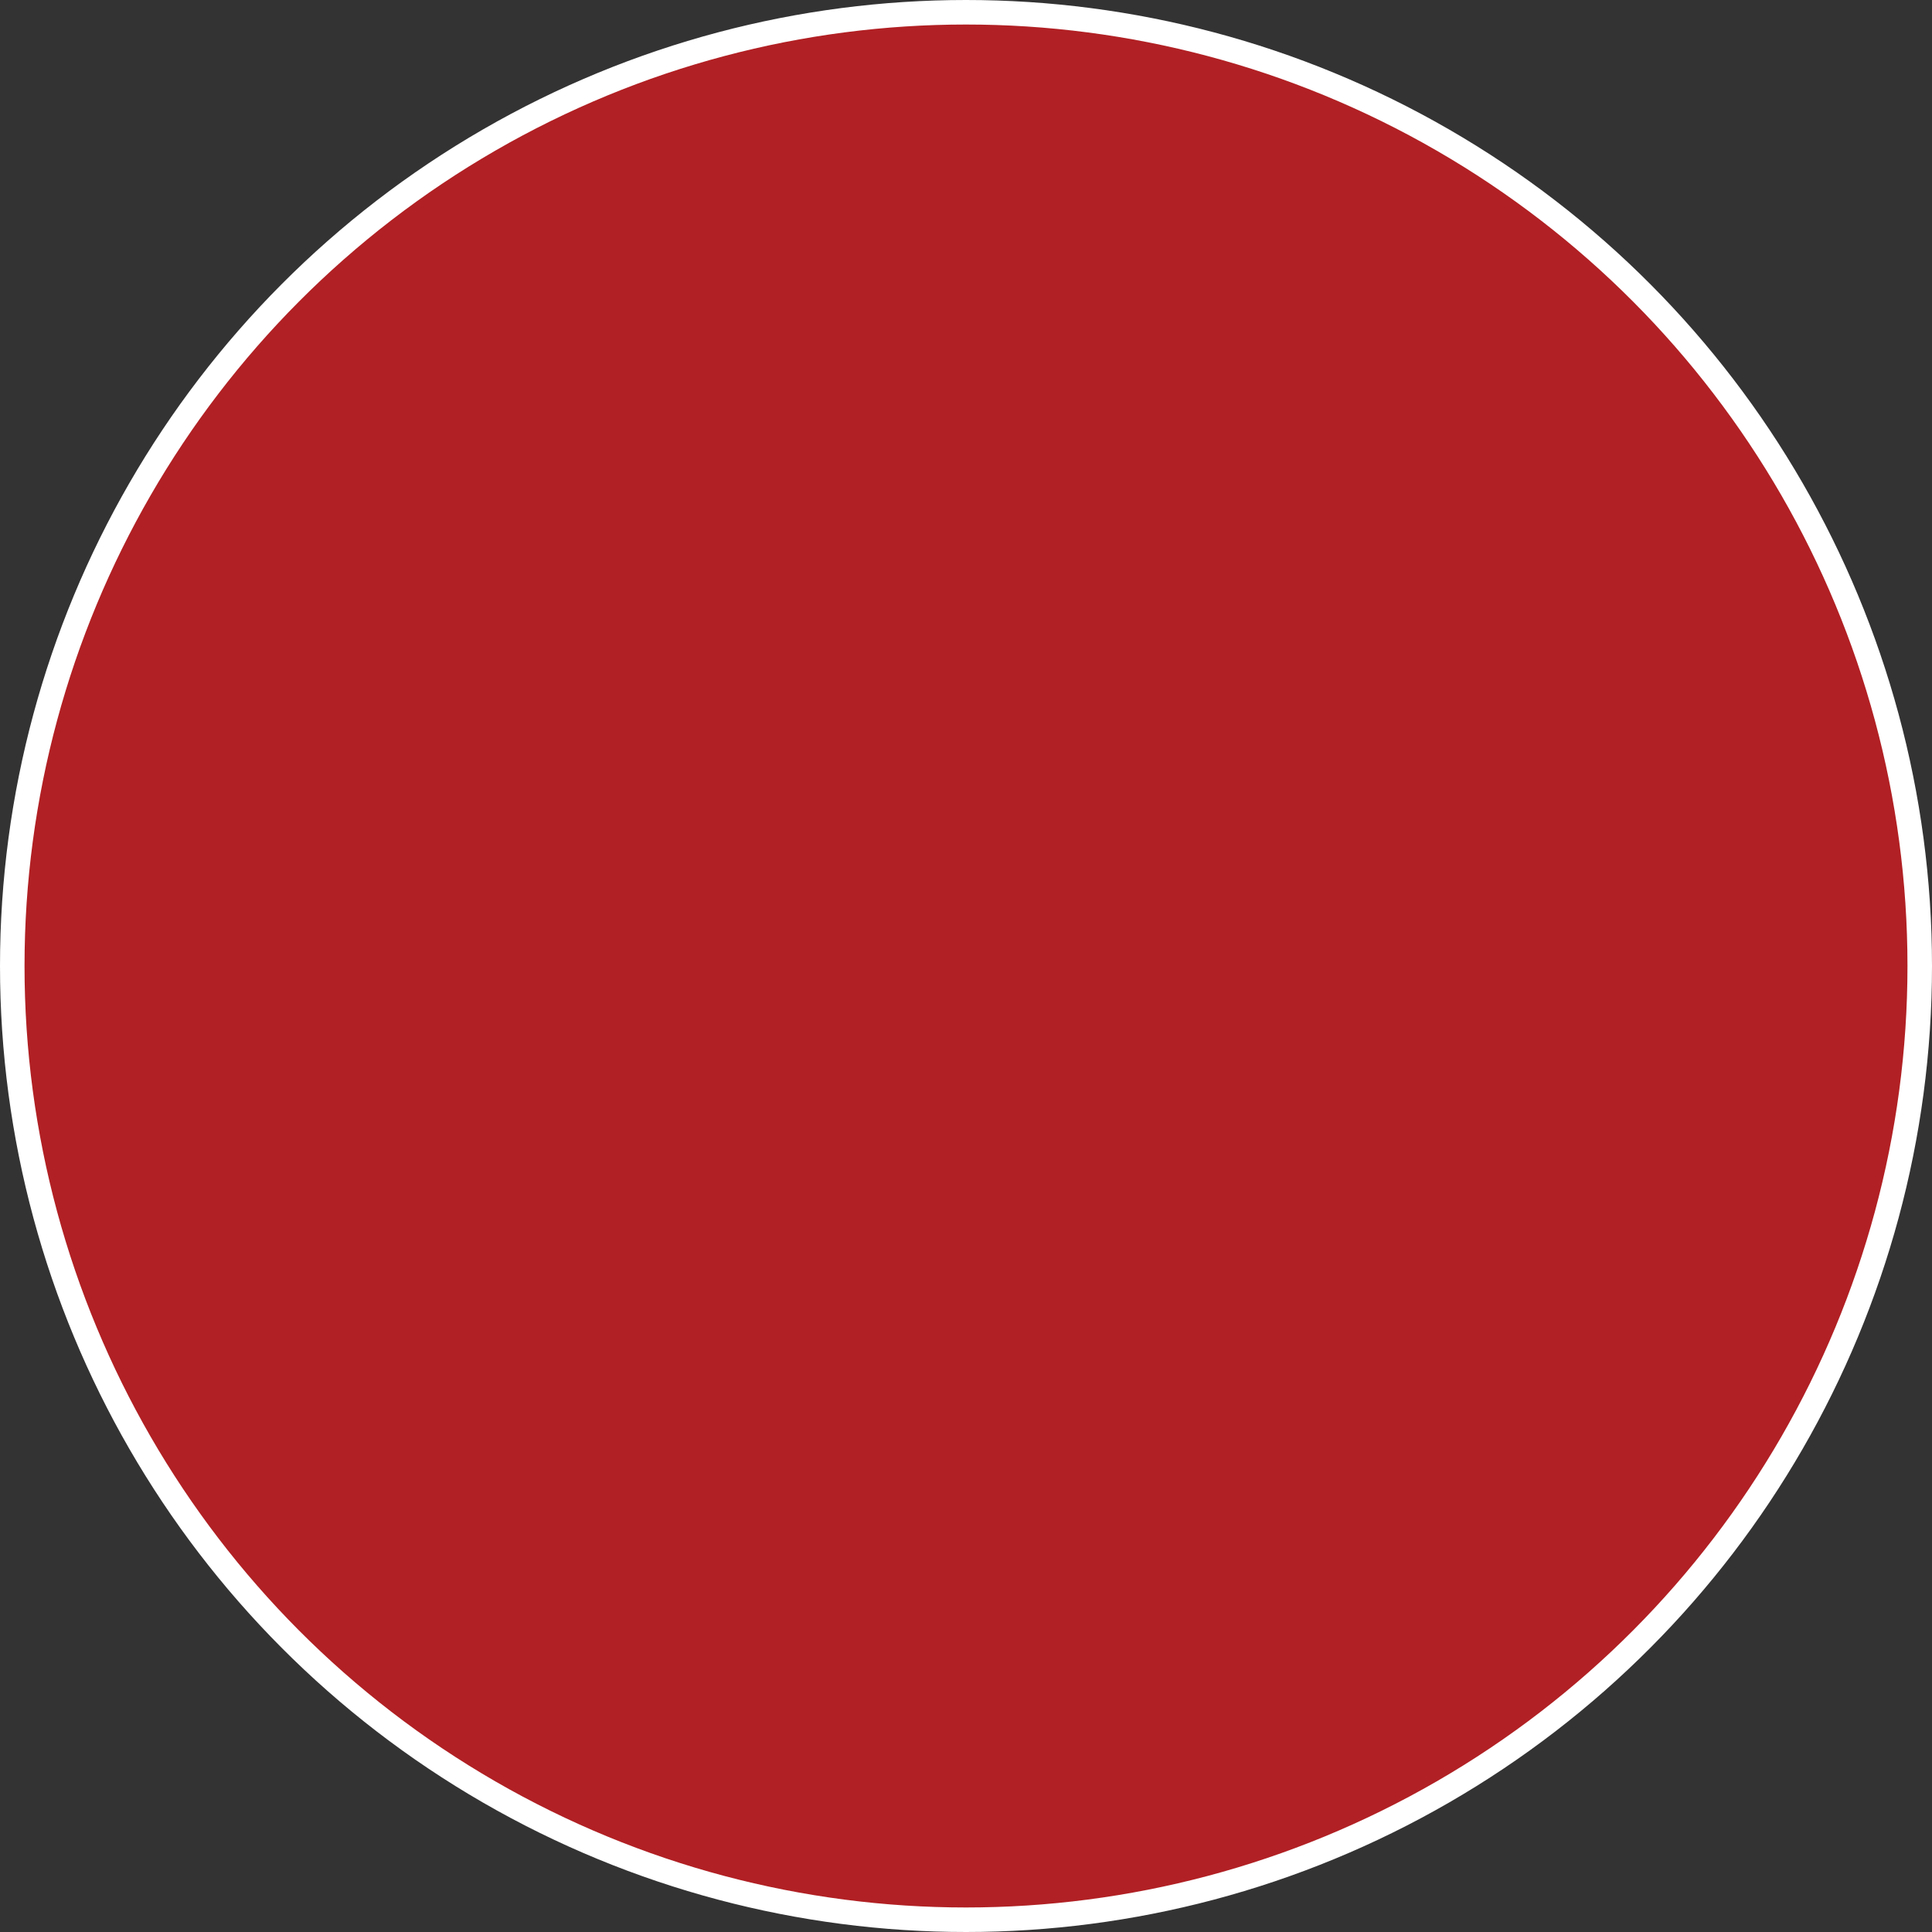 <?xml version="1.0" encoding="utf-8"?>
<!-- Generator: Adobe Illustrator 16.0.0, SVG Export Plug-In . SVG Version: 6.00 Build 0)  -->
<!DOCTYPE svg PUBLIC "-//W3C//DTD SVG 1.1//EN" "http://www.w3.org/Graphics/SVG/1.1/DTD/svg11.dtd">
<svg version="1.1" id="Layer_1" xmlns="http://www.w3.org/2000/svg" xmlns:xlink="http://www.w3.org/1999/xlink" x="0px" y="0px"
	 width="7.09px" height="7.09px" viewBox="4.052 4.052 7.09 7.09" enable-background="new 4.052 4.052 7.09 7.09"
	 xml:space="preserve">
<rect x="4.052" y="4.052" width="7.09" height="7.09" fill="#333333" stroke="none"/>
<circle fill="#B12024" stroke="#FFFFFF" stroke-width="0.09" stroke-miterlimit="10" cx="7.597" cy="7.597" r="3.5"/>
</svg>
